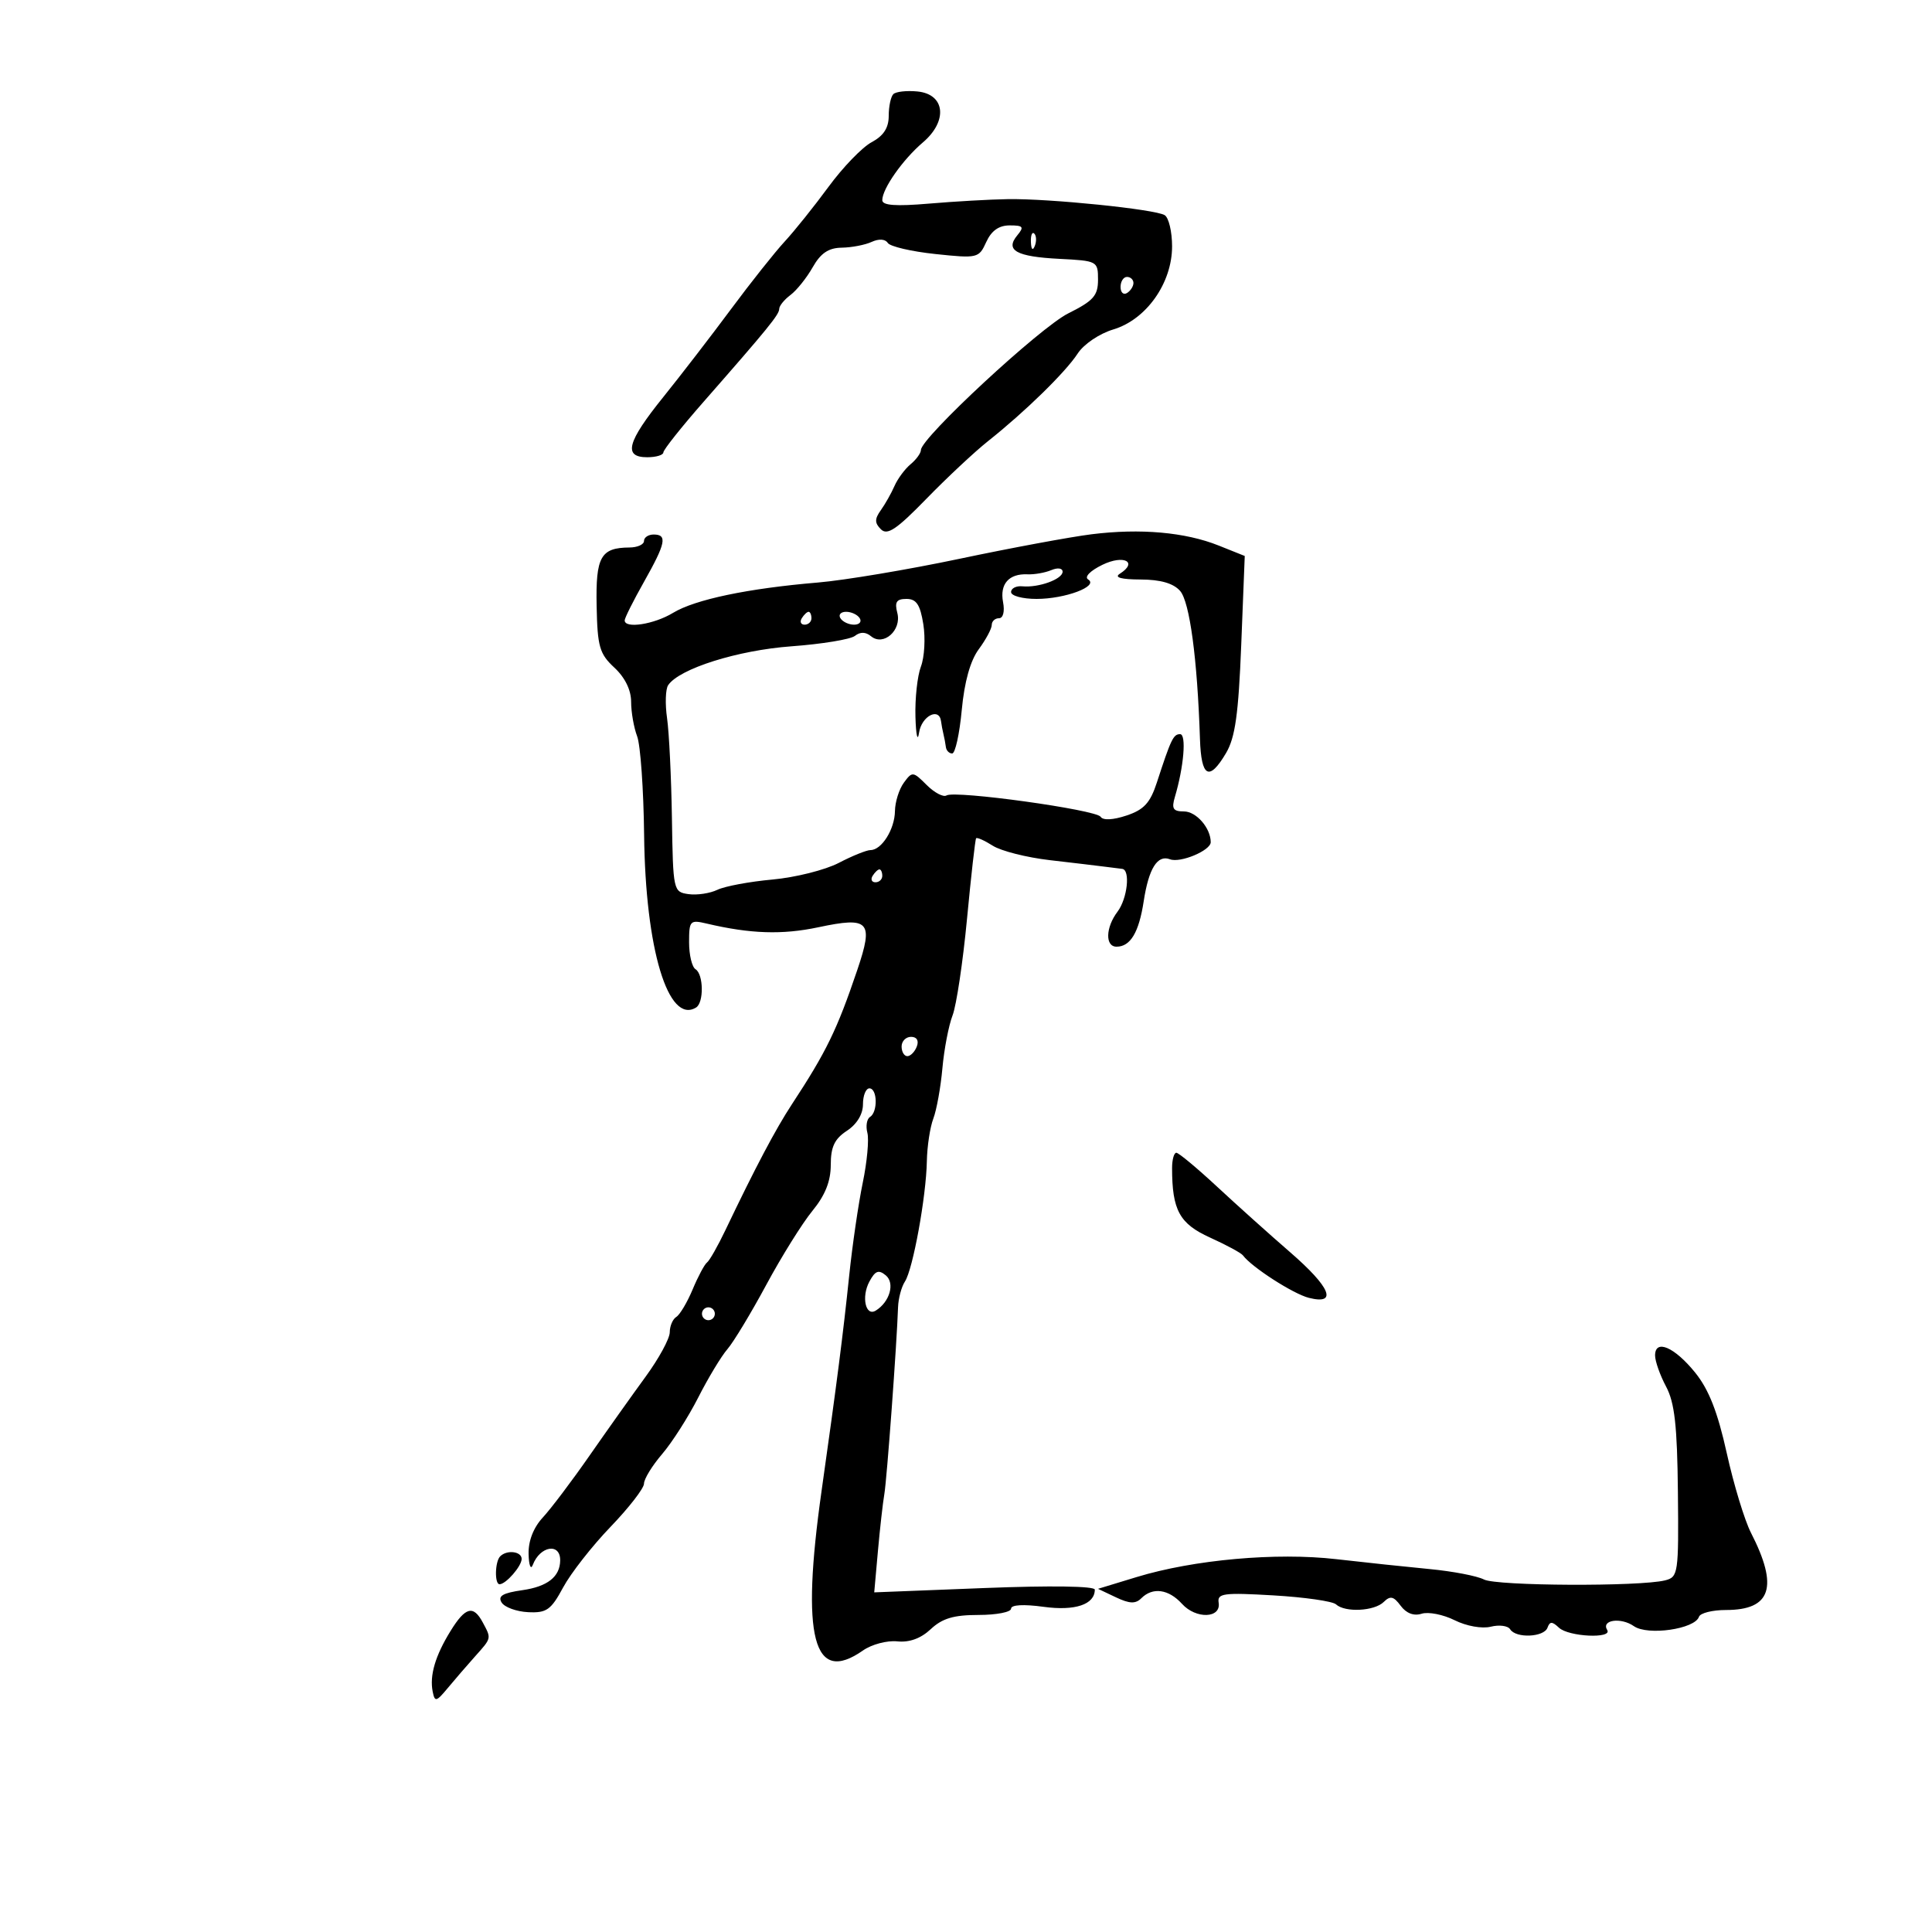<svg xmlns="http://www.w3.org/2000/svg" width="300" height="300" viewBox="0 0 300 300" version="1.1">
	<path d="M 138.714 14.619 C 138.321 15.012, 138 16.532, 138 17.998 C 138 19.857, 137.199 21.091, 135.347 22.081 C 133.888 22.861, 130.879 25.975, 128.659 29 C 126.439 32.025, 123.375 35.850, 121.850 37.500 C 120.325 39.150, 116.573 43.875, 113.514 48 C 110.454 52.125, 105.712 58.279, 102.976 61.677 C 97.368 68.638, 96.741 71, 100.500 71 C 101.875 71, 103.004 70.662, 103.008 70.250 C 103.012 69.838, 105.825 66.298, 109.258 62.384 C 119.275 50.963, 121 48.844, 121 47.954 C 121 47.492, 121.787 46.523, 122.750 45.802 C 123.713 45.080, 125.264 43.142, 126.197 41.495 C 127.436 39.309, 128.651 38.489, 130.697 38.459 C 132.239 38.437, 134.333 38.034, 135.351 37.563 C 136.469 37.047, 137.459 37.110, 137.851 37.721 C 138.208 38.279, 141.531 39.054, 145.236 39.445 C 151.805 40.139, 152.001 40.092, 153.146 37.578 C 153.946 35.824, 155.107 35, 156.783 35 C 158.888 35, 159.059 35.224, 157.965 36.542 C 156.035 38.868, 157.800 39.855, 164.500 40.195 C 170.398 40.495, 170.500 40.550, 170.500 43.428 C 170.500 45.911, 169.797 46.707, 165.877 48.662 C 161.501 50.844, 143 68, 143 69.876 C 143 70.359, 142.278 71.354, 141.396 72.086 C 140.514 72.819, 139.390 74.336, 138.898 75.459 C 138.407 76.582, 137.451 78.275, 136.775 79.222 C 135.800 80.587, 135.803 81.203, 136.788 82.188 C 137.778 83.178, 139.210 82.219, 143.837 77.465 C 147.030 74.184, 151.343 70.150, 153.421 68.500 C 159.177 63.930, 165.456 57.795, 167.338 54.904 C 168.290 53.441, 170.708 51.805, 172.878 51.155 C 177.998 49.621, 182 43.962, 182 38.255 C 182 35.980, 181.483 33.799, 180.852 33.409 C 179.370 32.493, 162.982 30.818, 156.500 30.921 C 153.750 30.964, 148.238 31.277, 144.250 31.617 C 139.086 32.057, 137 31.903, 137 31.082 C 137 29.304, 140.195 24.760, 143.304 22.116 C 147.214 18.791, 146.772 14.625, 142.464 14.203 C 140.794 14.039, 139.107 14.227, 138.714 14.619 M 160.079 37.583 C 160.127 38.748, 160.364 38.985, 160.683 38.188 C 160.972 37.466, 160.936 36.603, 160.604 36.271 C 160.272 35.939, 160.036 36.529, 160.079 37.583 M 174 44.559 C 174 45.416, 174.450 45.840, 175 45.500 C 175.550 45.160, 176 44.459, 176 43.941 C 176 43.423, 175.550 43, 175 43 C 174.450 43, 174 43.702, 174 44.559 M 169.500 82.961 C 166.200 83.373, 156.975 85.085, 149 86.767 C 141.025 88.448, 131.125 90.108, 127 90.455 C 116.127 91.369, 107.929 93.087, 104.500 95.170 C 101.565 96.953, 97 97.659, 97 96.331 C 97 95.963, 98.350 93.270, 100 90.346 C 103.381 84.356, 103.658 83, 101.500 83 C 100.675 83, 100 83.450, 100 84 C 100 84.550, 98.987 85.007, 97.750 85.015 C 93.277 85.046, 92.490 86.444, 92.644 94.092 C 92.771 100.421, 93.089 101.527, 95.394 103.664 C 97.045 105.196, 98 107.141, 98 108.975 C 98 110.567, 98.421 112.977, 98.935 114.330 C 99.450 115.684, 99.937 122.575, 100.017 129.645 C 100.218 147.368, 103.759 159.121, 108.090 156.444 C 109.317 155.686, 109.250 151.272, 108 150.500 C 107.450 150.160, 107 148.281, 107 146.324 C 107 142.953, 107.144 142.801, 109.750 143.415 C 116.521 145.011, 121.471 145.173, 127.073 143.985 C 134.997 142.303, 135.680 143.052, 133.122 150.608 C 129.965 159.935, 128.321 163.310, 122.947 171.500 C 120.432 175.333, 117.275 181.310, 112.649 191 C 111.467 193.475, 110.180 195.741, 109.789 196.035 C 109.398 196.329, 108.392 198.211, 107.554 200.217 C 106.716 202.222, 105.573 204.146, 105.015 204.491 C 104.457 204.836, 104 205.910, 104 206.878 C 104 207.847, 102.312 210.948, 100.250 213.771 C 98.188 216.593, 94.267 222.112, 91.537 226.035 C 88.808 229.958, 85.545 234.278, 84.287 235.635 C 82.836 237.201, 82.029 239.273, 82.079 241.302 C 82.122 243.061, 82.415 243.825, 82.729 243 C 83.855 240.042, 87.020 239.528, 86.985 242.309 C 86.952 244.840, 85.011 246.366, 81.114 246.921 C 78.058 247.357, 77.264 247.830, 77.893 248.838 C 78.351 249.573, 80.202 250.248, 82.006 250.338 C 84.873 250.480, 85.556 249.997, 87.440 246.500 C 88.625 244.300, 91.936 240.067, 94.797 237.094 C 97.659 234.121, 100 231.099, 100 230.379 C 100 229.659, 101.267 227.591, 102.815 225.785 C 104.362 223.978, 106.886 220.025, 108.423 217 C 109.959 213.975, 111.996 210.600, 112.949 209.500 C 113.902 208.400, 116.621 203.900, 118.991 199.500 C 121.361 195.100, 124.583 189.935, 126.150 188.022 C 128.130 185.606, 129 183.428, 129 180.887 C 129 178.090, 129.588 176.845, 131.500 175.592 C 133.053 174.574, 134 173.016, 134 171.477 C 134 170.115, 134.450 169, 135 169 C 136.248 169, 136.326 172.681, 135.094 173.442 C 134.596 173.750, 134.412 174.858, 134.685 175.904 C 134.959 176.949, 134.636 180.434, 133.969 183.647 C 133.302 186.861, 132.358 193.317, 131.871 197.995 C 130.904 207.281, 129.954 214.691, 127.574 231.500 C 124.349 254.276, 126.275 261.698, 134.004 256.284 C 135.351 255.341, 137.744 254.704, 139.322 254.870 C 141.208 255.068, 142.991 254.417, 144.532 252.970 C 146.309 251.301, 148.097 250.769, 151.937 250.769 C 154.722 250.769, 157 250.329, 157 249.791 C 157 249.191, 158.946 249.080, 162.030 249.504 C 166.930 250.178, 170 249.151, 170 246.836 C 170 246.287, 163.104 246.188, 152.875 246.589 L 135.750 247.261 136.320 240.880 C 136.634 237.371, 137.083 233.375, 137.320 232 C 137.718 229.682, 139.259 208.676, 139.448 203 C 139.493 201.625, 139.973 199.825, 140.515 199 C 141.760 197.102, 143.817 185.819, 143.921 180.315 C 143.964 178.013, 144.417 175.034, 144.926 173.694 C 145.436 172.355, 146.070 168.838, 146.336 165.879 C 146.602 162.921, 147.310 159.232, 147.910 157.683 C 148.510 156.134, 149.521 149.384, 150.157 142.683 C 150.792 135.982, 151.428 130.352, 151.569 130.170 C 151.711 129.989, 152.878 130.509, 154.163 131.325 C 155.448 132.142, 159.425 133.149, 163 133.562 C 166.575 133.975, 170.400 134.430, 171.500 134.573 C 172.600 134.716, 173.838 134.871, 174.250 134.917 C 175.548 135.061, 175.065 139.532, 173.532 141.559 C 171.667 144.024, 171.583 147, 173.378 147 C 175.530 147, 176.853 144.787, 177.593 139.950 C 178.372 134.850, 179.729 132.682, 181.672 133.428 C 183.281 134.045, 188 132.066, 188 130.774 C 188 128.580, 185.756 126, 183.848 126 C 182.158 126, 181.892 125.577, 182.435 123.750 C 183.827 119.067, 184.250 114, 183.248 114 C 182.199 114, 181.840 114.745, 179.640 121.500 C 178.605 124.677, 177.634 125.734, 174.918 126.637 C 172.830 127.331, 171.270 127.408, 170.909 126.834 C 170.215 125.733, 148.304 122.694, 146.976 123.515 C 146.479 123.822, 145.088 123.088, 143.884 121.884 C 141.777 119.777, 141.646 119.764, 140.348 121.539 C 139.607 122.553, 138.986 124.534, 138.968 125.941 C 138.933 128.761, 136.903 132, 135.171 132 C 134.561 132, 132.340 132.897, 130.236 133.994 C 128.132 135.090, 123.506 136.251, 119.956 136.573 C 116.405 136.895, 112.555 137.612, 111.399 138.168 C 110.244 138.724, 108.222 139.026, 106.906 138.839 C 104.553 138.506, 104.510 138.309, 104.335 127.014 C 104.237 120.697, 103.897 113.722, 103.580 111.514 C 103.263 109.306, 103.340 107.001, 103.752 106.392 C 105.483 103.828, 114.547 100.971, 122.888 100.359 C 127.625 100.012, 132.063 99.284, 132.750 98.741 C 133.576 98.089, 134.425 98.107, 135.253 98.795 C 137.184 100.398, 140.039 97.866, 139.335 95.175 C 138.892 93.480, 139.206 93, 140.756 93 C 142.297 93, 142.886 93.885, 143.373 96.932 C 143.719 99.095, 143.552 102.049, 143.001 103.497 C 142.450 104.945, 142.067 108.463, 142.150 111.315 C 142.233 114.195, 142.485 115.277, 142.716 113.750 C 143.105 111.182, 145.847 109.774, 146.125 112 C 146.194 112.550, 146.363 113.450, 146.500 114 C 146.637 114.550, 146.806 115.450, 146.875 116 C 146.944 116.550, 147.385 117, 147.855 117 C 148.326 117, 148.994 113.970, 149.340 110.267 C 149.750 105.872, 150.668 102.588, 151.984 100.808 C 153.093 99.308, 154 97.613, 154 97.040 C 154 96.468, 154.502 96, 155.117 96 C 155.768 96, 156.034 94.960, 155.756 93.506 C 155.218 90.692, 156.655 89.052, 159.546 89.180 C 160.621 89.228, 162.287 88.934, 163.250 88.527 C 164.237 88.109, 165 88.218, 165 88.776 C 165 89.934, 161.274 91.285, 158.750 91.042 C 157.787 90.950, 157 91.353, 157 91.937 C 157 92.522, 158.779 93, 160.953 93 C 165.417 93, 170.659 91.025, 168.968 89.980 C 168.339 89.591, 169.275 88.630, 171.190 87.699 C 174.507 86.087, 176.766 87.267, 173.872 89.100 C 172.979 89.666, 174.103 89.975, 177.095 89.985 C 180.199 89.995, 182.193 90.568, 183.241 91.750 C 184.735 93.435, 185.926 102.305, 186.330 114.750 C 186.523 120.717, 187.754 121.379, 190.381 116.932 C 191.802 114.527, 192.312 110.886, 192.739 100.097 L 193.284 86.331 189.240 84.713 C 184.051 82.636, 177.069 82.017, 169.500 82.961 M 124.500 96 C 124.160 96.550, 124.359 97, 124.941 97 C 125.523 97, 126 96.550, 126 96 C 126 95.450, 125.802 95, 125.559 95 C 125.316 95, 124.840 95.450, 124.500 96 M 130.500 96 C 130.840 96.550, 131.793 97, 132.618 97 C 133.443 97, 133.840 96.550, 133.500 96 C 133.160 95.450, 132.207 95, 131.382 95 C 130.557 95, 130.160 95.450, 130.500 96 M 135.500 136 C 135.160 136.550, 135.359 137, 135.941 137 C 136.523 137, 137 136.550, 137 136 C 137 135.450, 136.802 135, 136.559 135 C 136.316 135, 135.840 135.450, 135.500 136 M 140 162.500 C 140 163.325, 140.402 164, 140.893 164 C 141.384 164, 142.045 163.325, 142.362 162.500 C 142.712 161.586, 142.363 161, 141.469 161 C 140.661 161, 140 161.675, 140 162.500 M 182 181.375 C 182 187.908, 183.151 190.019, 187.882 192.163 C 190.422 193.314, 192.725 194.560, 193 194.931 C 194.358 196.763, 200.820 200.924, 203.250 201.531 C 207.759 202.656, 206.612 199.885, 200.311 194.427 C 197.181 191.717, 192.078 187.137, 188.970 184.250 C 185.862 181.363, 183.022 179, 182.660 179 C 182.297 179, 182 180.069, 182 181.375 M 134.993 199.014 C 133.725 201.382, 134.411 204.482, 135.988 203.508 C 138.162 202.164, 138.996 199.242, 137.549 198.040 C 136.430 197.112, 135.903 197.313, 134.993 199.014 M 109 204 C 109 204.550, 109.450 205, 110 205 C 110.550 205, 111 204.550, 111 204 C 111 203.450, 110.550 203, 110 203 C 109.450 203, 109 203.450, 109 204 M 257 210.476 C 257 211.369, 257.767 213.539, 258.705 215.300 C 260.039 217.803, 260.439 221.369, 260.544 231.682 C 260.673 244.341, 260.594 244.885, 258.555 245.397 C 254.630 246.382, 232.387 246.277, 230.433 245.265 C 229.370 244.714, 225.575 243.985, 222 243.645 C 218.425 243.305, 211.900 242.613, 207.500 242.107 C 198.174 241.034, 185.371 242.181, 176.500 244.884 L 170.500 246.712 173.277 248.029 C 175.401 249.036, 176.330 249.070, 177.227 248.173 C 178.987 246.413, 181.468 246.755, 183.540 249.044 C 185.708 251.440, 189.633 251.312, 189.231 248.859 C 188.994 247.411, 189.991 247.279, 197.731 247.730 C 202.554 248.012, 206.927 248.637, 207.450 249.121 C 208.851 250.417, 213.408 250.189, 214.867 248.750 C 215.883 247.748, 216.405 247.866, 217.494 249.341 C 218.361 250.515, 219.540 250.963, 220.750 250.579 C 221.793 250.248, 224.098 250.701, 225.870 251.585 C 227.706 252.501, 230.123 252.935, 231.486 252.593 C 232.801 252.263, 234.157 252.444, 234.498 252.996 C 235.381 254.426, 239.745 254.241, 240.292 252.750 C 240.658 251.750, 241.015 251.750, 242.075 252.750 C 243.573 254.163, 250.419 254.487, 249.565 253.105 C 248.598 251.541, 251.692 251.096, 253.710 252.510 C 255.865 254.019, 263.178 252.965, 263.816 251.053 C 264.009 250.474, 265.897 250, 268.012 250 C 275.039 250, 276.198 246.409, 271.885 238 C 270.898 236.075, 269.208 230.512, 268.129 225.637 C 266.715 219.250, 265.345 215.758, 263.225 213.137 C 260.006 209.156, 257 207.872, 257 210.476 M 77.667 241.667 C 76.853 242.480, 76.776 246, 77.571 246 C 78.553 246, 81 243.196, 81 242.071 C 81 240.890, 78.720 240.614, 77.667 241.667 M 69.965 253.250 C 67.589 257.099, 66.687 260.158, 67.187 262.671 C 67.516 264.323, 67.742 264.270, 69.526 262.121 C 70.612 260.812, 72.513 258.609, 73.750 257.225 C 76.352 254.314, 76.318 254.463, 74.965 251.934 C 73.499 249.196, 72.267 249.520, 69.965 253.250" stroke="none" fill="black" fill-rule="evenodd"/>
</svg>